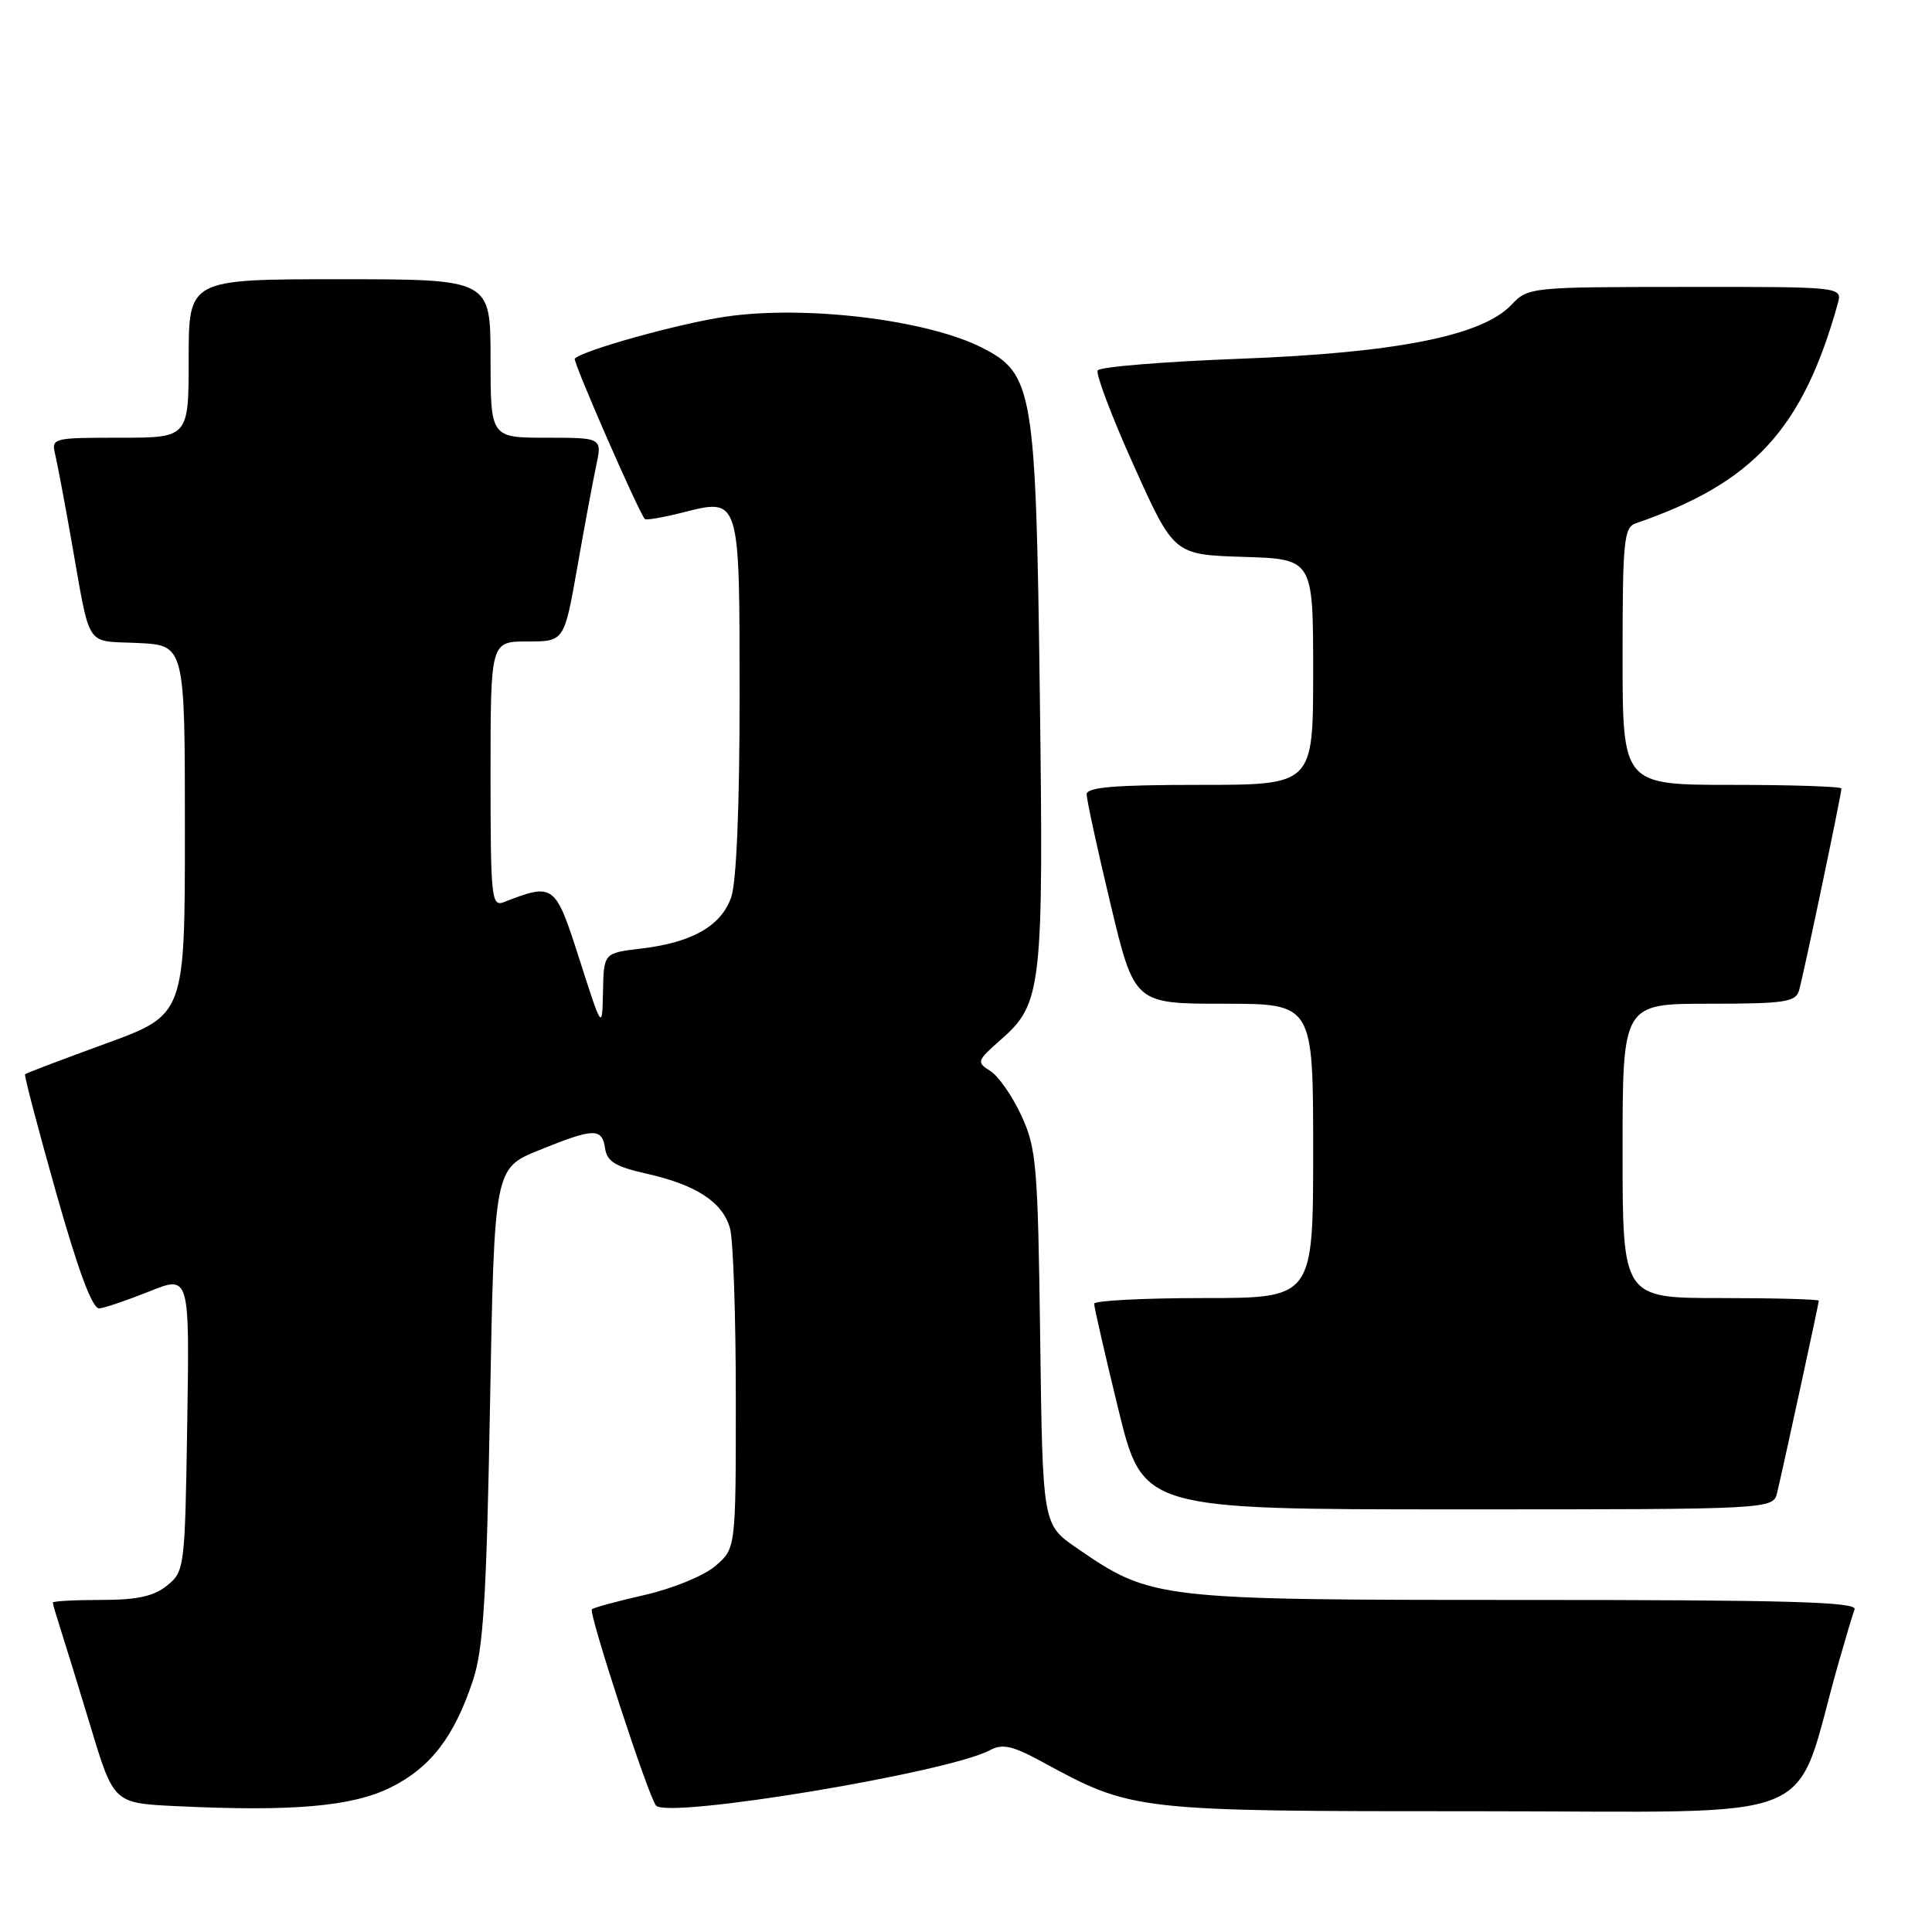 <?xml version="1.0" encoding="UTF-8" standalone="no"?>
<!DOCTYPE svg PUBLIC "-//W3C//DTD SVG 1.1//EN" "http://www.w3.org/Graphics/SVG/1.1/DTD/svg11.dtd" >
<svg xmlns="http://www.w3.org/2000/svg" xmlns:xlink="http://www.w3.org/1999/xlink" version="1.1" viewBox="0 0 256 256">
 <g >
 <path fill="currentColor"
d=" M 51.78 236.84 C 57.07 234.21 60.22 230.10 62.69 222.59 C 64.05 218.46 64.47 211.61 64.93 186.16 C 65.50 154.81 65.50 154.81 71.42 152.41 C 78.70 149.45 79.78 149.42 80.18 152.18 C 80.43 153.91 81.57 154.60 85.68 155.52 C 92.26 157.00 95.76 159.29 96.73 162.76 C 97.16 164.27 97.50 174.43 97.50 185.34 C 97.50 205.17 97.50 205.17 94.80 207.49 C 93.30 208.79 89.17 210.48 85.47 211.33 C 81.81 212.16 78.65 213.02 78.43 213.24 C 77.96 213.71 85.94 238.15 86.93 239.25 C 88.53 241.03 125.62 234.88 131.17 231.91 C 132.84 231.02 134.14 231.31 138.07 233.44 C 150.10 239.99 150.21 240.00 196.11 240.00 C 242.72 240.00 237.42 242.18 243.57 220.50 C 244.51 217.20 245.48 213.94 245.74 213.25 C 246.12 212.26 236.97 212.00 202.08 212.00 C 153.11 212.00 152.58 211.94 142.66 205.11 C 138.15 202.01 138.15 202.01 137.83 177.25 C 137.52 154.36 137.34 152.15 135.33 147.81 C 134.14 145.23 132.29 142.57 131.22 141.91 C 129.37 140.75 129.43 140.56 132.63 137.75 C 138.06 132.99 138.29 130.94 137.78 91.88 C 137.26 51.63 136.91 49.52 130.12 46.07 C 122.84 42.37 106.80 40.42 96.21 41.95 C 90.08 42.84 77.32 46.38 76.16 47.52 C 75.85 47.81 84.68 68.01 85.45 68.78 C 85.62 68.95 87.84 68.57 90.38 67.93 C 98.09 65.98 98.00 65.69 98.00 92.47 C 98.00 106.89 97.58 116.91 96.89 118.88 C 95.56 122.70 91.71 124.89 84.95 125.69 C 80.00 126.28 80.00 126.28 79.90 131.39 C 79.79 136.50 79.79 136.50 76.79 127.15 C 73.56 117.06 73.42 116.96 66.75 119.54 C 65.12 120.17 65.00 118.97 65.00 102.61 C 65.00 85.00 65.00 85.00 69.88 85.00 C 74.76 85.00 74.76 85.00 76.48 75.25 C 77.42 69.89 78.55 63.81 78.99 61.75 C 79.79 58.00 79.79 58.00 72.39 58.00 C 65.00 58.00 65.00 58.00 65.00 47.50 C 65.00 37.00 65.00 37.00 45.00 37.00 C 25.00 37.00 25.00 37.00 25.00 47.50 C 25.00 58.00 25.00 58.00 15.89 58.00 C 6.95 58.00 6.79 58.04 7.32 60.25 C 7.61 61.49 8.57 66.55 9.44 71.50 C 12.05 86.24 11.17 84.86 18.26 85.20 C 24.50 85.50 24.50 85.50 24.50 109.97 C 24.50 134.45 24.50 134.45 14.04 138.27 C 8.28 140.37 3.46 142.20 3.32 142.34 C 3.18 142.48 5.04 149.55 7.44 158.05 C 10.40 168.50 12.25 173.46 13.16 173.37 C 13.89 173.30 16.89 172.28 19.81 171.11 C 25.12 168.98 25.12 168.98 24.81 188.58 C 24.51 207.80 24.45 208.22 22.14 210.09 C 20.37 211.52 18.19 212.00 13.39 212.00 C 9.88 212.00 7.00 212.16 7.00 212.35 C 7.00 212.54 7.43 214.01 7.94 215.60 C 8.46 217.20 10.28 223.09 11.98 228.71 C 15.06 238.92 15.06 238.92 23.28 239.32 C 38.75 240.07 46.66 239.38 51.78 236.84 Z  M 235.49 197.75 C 236.45 193.69 241.00 172.71 241.00 172.35 C 241.00 172.16 235.15 172.00 228.00 172.00 C 215.00 172.00 215.00 172.00 215.00 152.50 C 215.00 133.00 215.00 133.00 226.43 133.00 C 236.46 133.00 237.93 132.78 238.38 131.25 C 238.95 129.32 244.00 105.26 244.00 104.48 C 244.00 104.22 237.47 104.00 229.50 104.00 C 215.00 104.00 215.00 104.00 215.00 86.97 C 215.00 71.64 215.18 69.88 216.75 69.34 C 232.30 64.01 238.87 56.87 243.51 40.25 C 244.13 38.00 244.13 38.00 223.32 38.02 C 202.72 38.03 202.48 38.06 200.25 40.41 C 196.37 44.50 184.98 46.76 164.24 47.54 C 154.19 47.92 145.74 48.61 145.45 49.08 C 145.17 49.54 147.32 55.23 150.24 61.71 C 155.55 73.50 155.55 73.50 164.78 73.79 C 174.00 74.08 174.00 74.08 174.00 89.04 C 174.00 104.00 174.00 104.00 159.00 104.00 C 147.67 104.00 144.00 104.31 143.99 105.25 C 143.98 105.94 145.40 112.46 147.14 119.75 C 150.31 133.00 150.31 133.00 162.15 133.00 C 174.00 133.00 174.00 133.00 174.00 152.50 C 174.00 172.00 174.00 172.00 159.50 172.00 C 151.53 172.00 144.99 172.34 144.98 172.75 C 144.97 173.16 146.41 179.46 148.19 186.75 C 151.43 200.00 151.43 200.00 193.19 200.00 C 234.96 200.00 234.96 200.00 235.49 197.75 Z "/>
</g>
</svg>